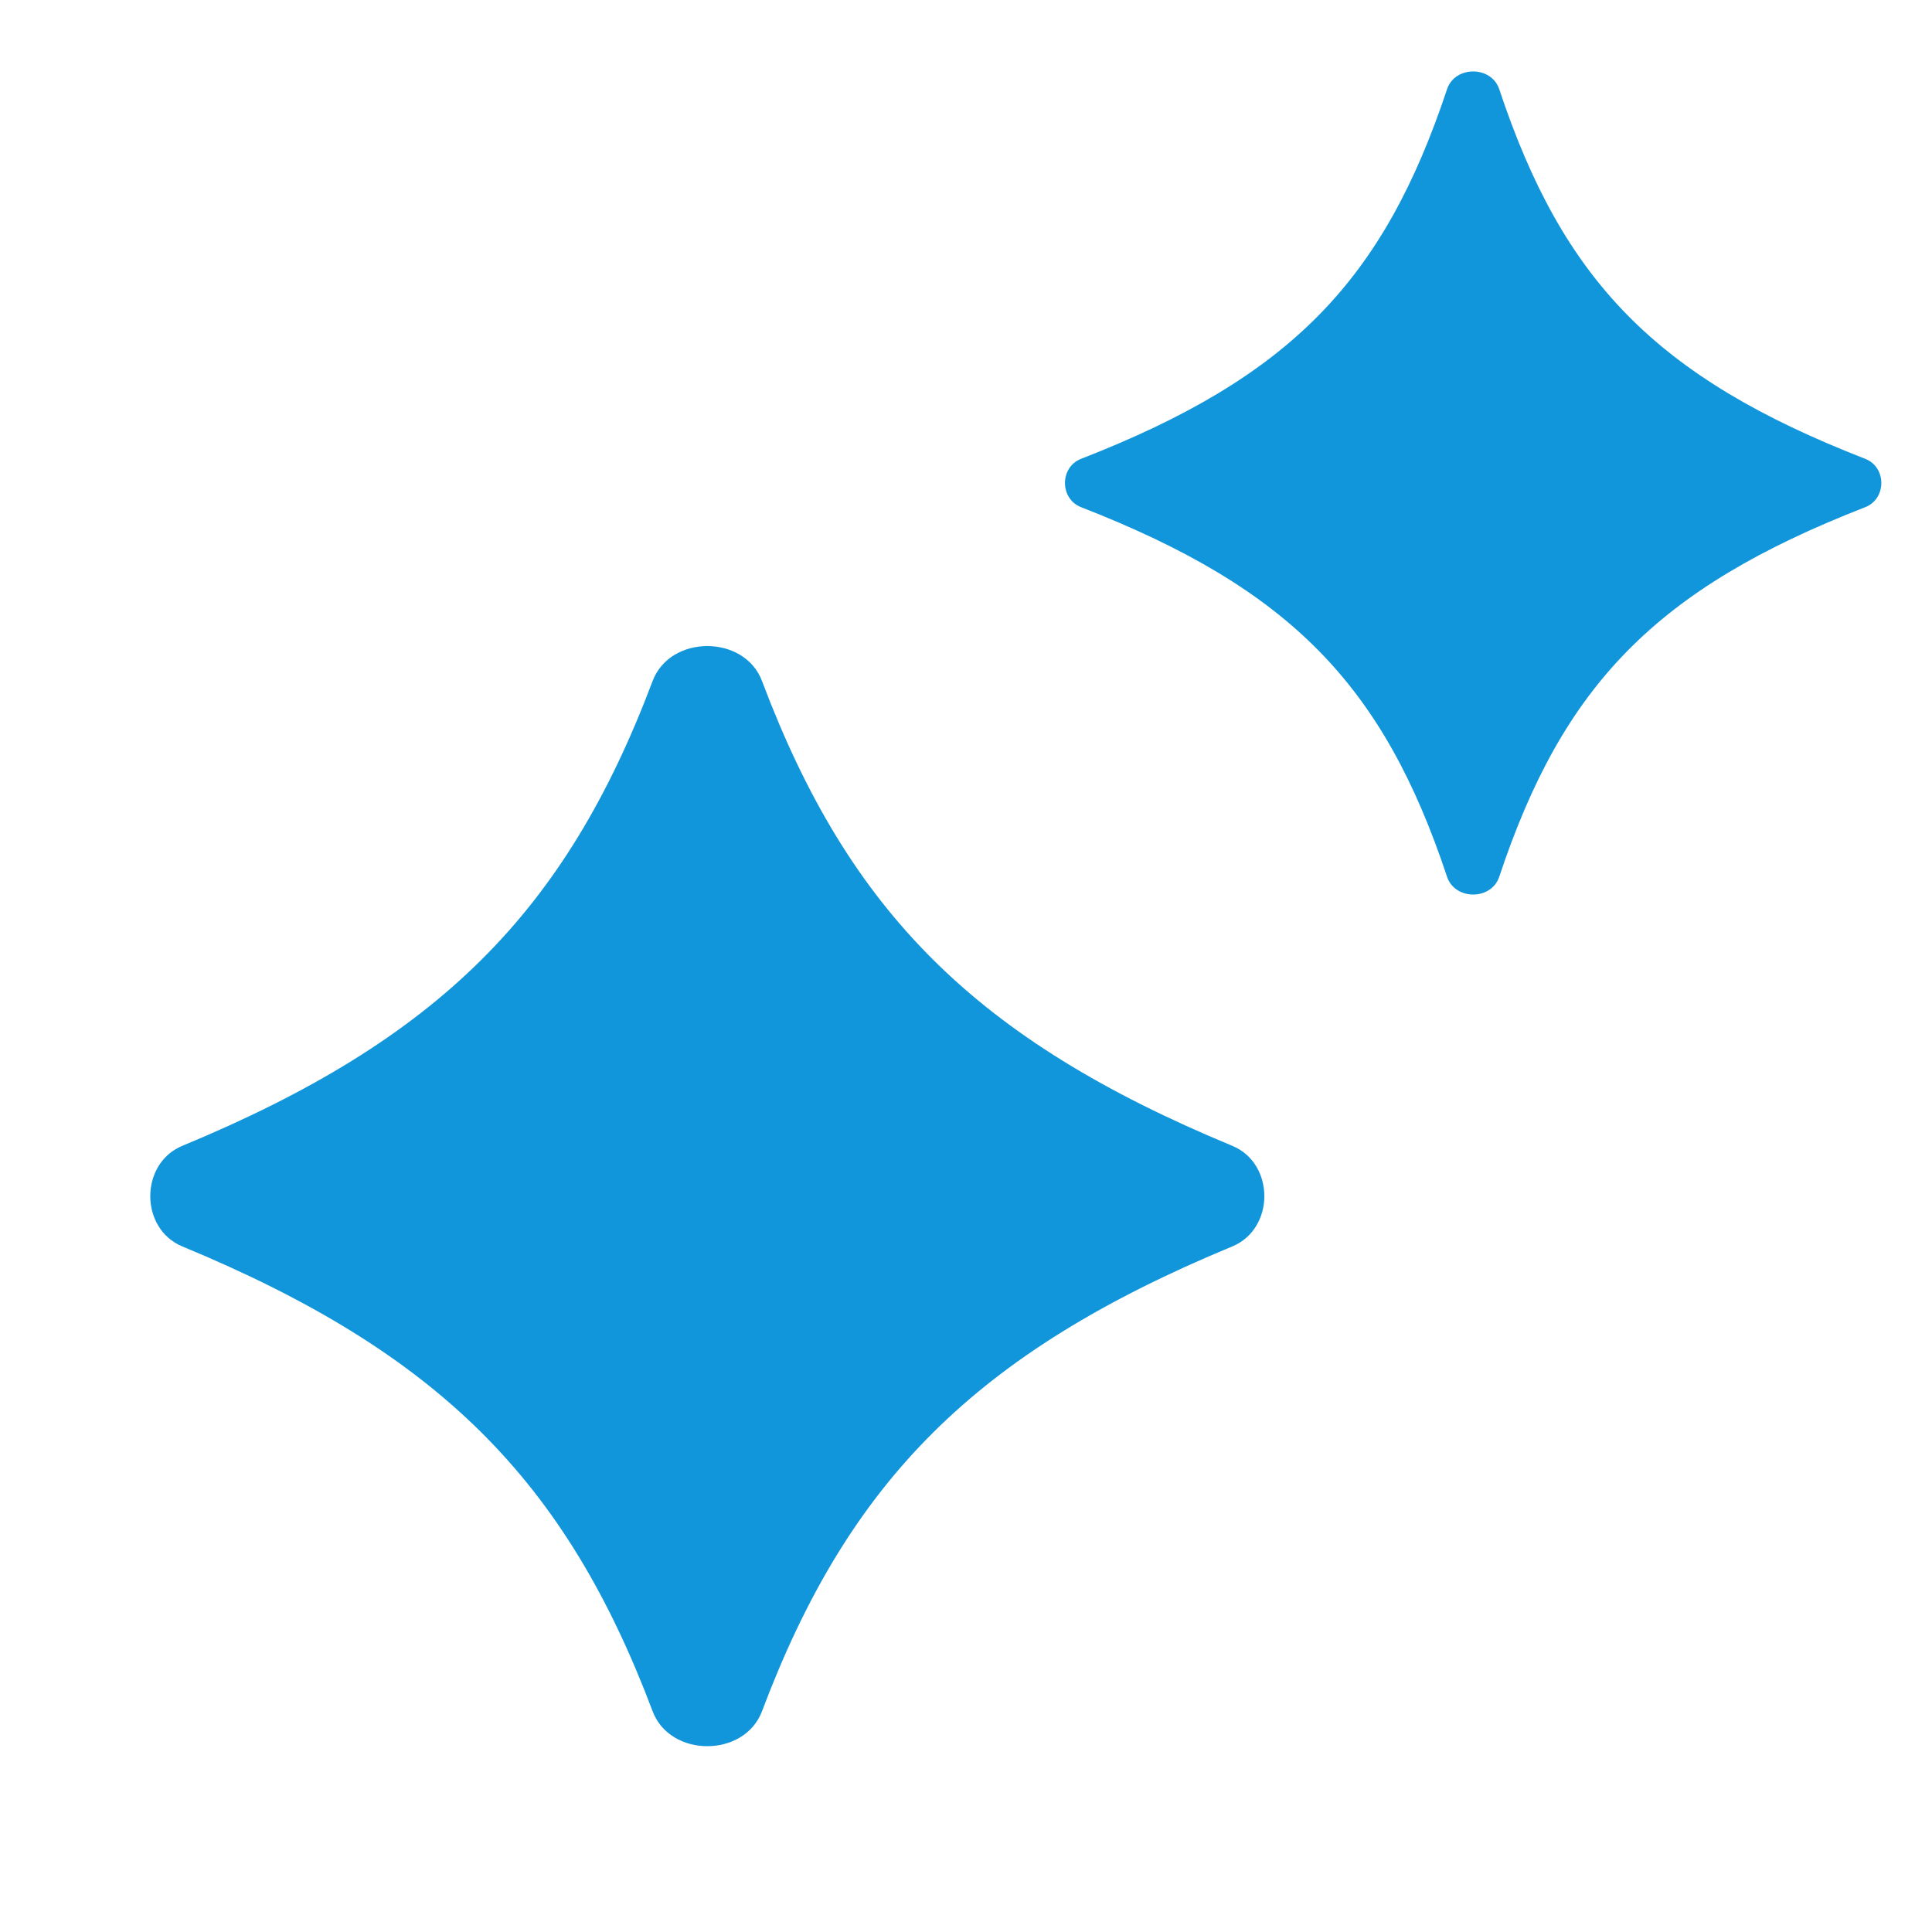 <svg t="1727664707241" class="icon" viewBox="0 0 1024 1024" version="1.1" xmlns="http://www.w3.org/2000/svg" p-id="6123" width="256" height="256"><path d="M573.005 268.826c-11.392-4.429-11.392-21.222 0-25.651 111.206-43.264 160.256-94.592 193.971-195.917 4.173-12.518 23.475-12.518 27.648 0 33.715 101.325 82.765 152.653 193.971 195.917 11.392 4.429 11.392 21.222 0 25.651-111.206 43.264-160.256 94.592-193.971 195.891-4.173 12.544-23.475 12.544-27.648 0-33.715-101.299-82.765-152.627-193.971-195.891zM403.866 907.008c46.054-122.163 113.05-189.952 249.267-246.374 22.656-9.37 22.656-43.955 0-53.325-136.218-56.422-203.213-124.211-249.267-246.374-9.293-24.678-48.666-24.678-57.958 0-46.08 122.163-113.05 189.952-249.267 246.374-22.656 9.37-22.656 43.955 0 53.325 136.192 56.422 203.213 124.211 249.267 246.374 9.293 24.678 48.64 24.678 57.958 0z" p-id="6124" data-spm-anchor-id="a313x.search_index.0.i0.65df3a815JbNh9" class="selected" fill="#1296db"></path></svg>